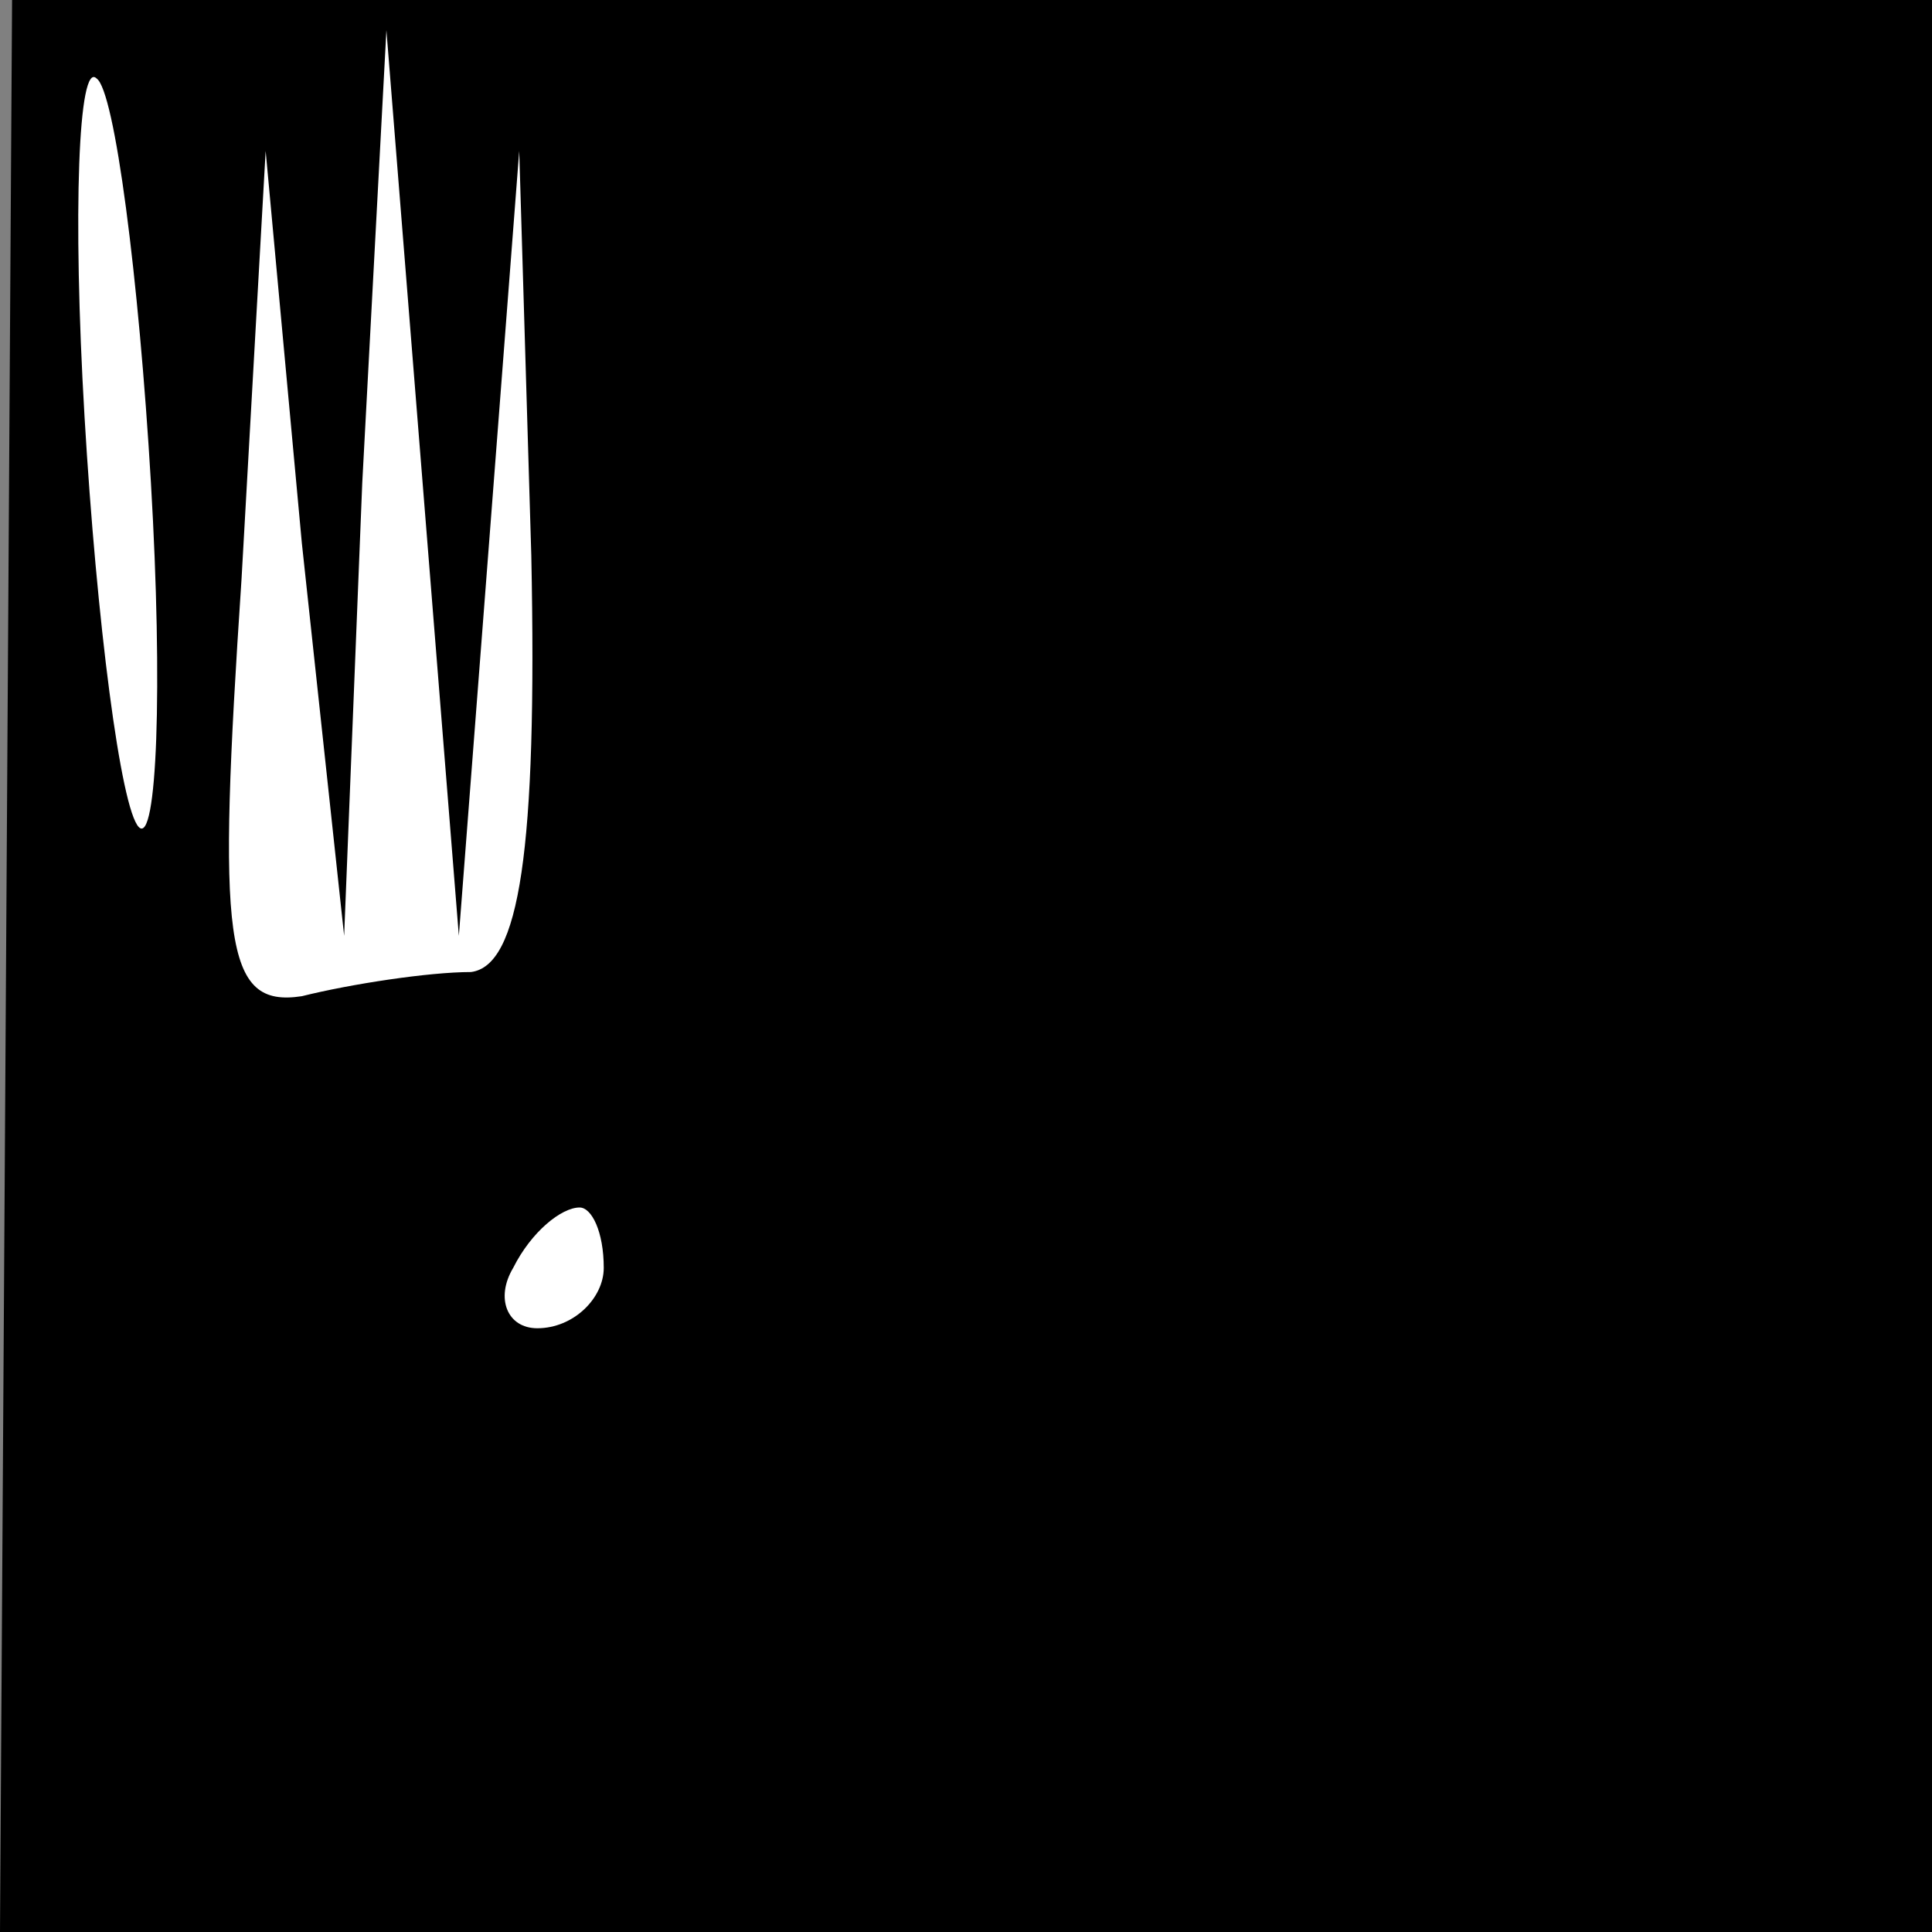 <?xml version="1.0" standalone="no"?>
<!DOCTYPE svg PUBLIC "-//W3C//DTD SVG 20010904//EN"
 "http://www.w3.org/TR/2001/REC-SVG-20010904/DTD/svg10.dtd">
<svg version="1.0" xmlns="http://www.w3.org/2000/svg"
 width="32pt" height="32pt" viewBox="0 0 32 32"
 preserveAspectRatio="xMidYMid meet">
<rect x="0" y="0" width="32" height="32" fill="#808080" stroke="none"/>
<g transform="translate(0,32) scale(0.1,-0.1)"
fill="#000000" stroke="none">
<path fill="#000000" stroke="none" d="M1 160 l-1 -160 160 0 160 0 0 160 0
160 -159 0 -159 0 -1 -160z"/>
<path fill="#ffffff" stroke="none" d="M25 240 c2 -34 1 -60 -2 -57 -3 3 -7
34 -9 68 -2 34 -1 59 2 56 3 -2 7 -33 9 -67z"/>
<path fill="#ffffff" stroke="none" d="M81 230 l5 65 2 -67 c1 -49 -2 -68 -10
-69 -7 0 -20 -2 -28 -4 -13 -2 -14 9 -10 69 l4 71 6 -65 7 -65 3 75 4 75 6
-75 6 -75 5 65z"/>
<path fill="#ffffff" stroke="none" d="M100 110 c0 -5 -5 -10 -11 -10 -5 0 -7
5 -4 10 3 6 8 10 11 10 2 0 4 -4 4 -10z"/>
</g>
</svg>
